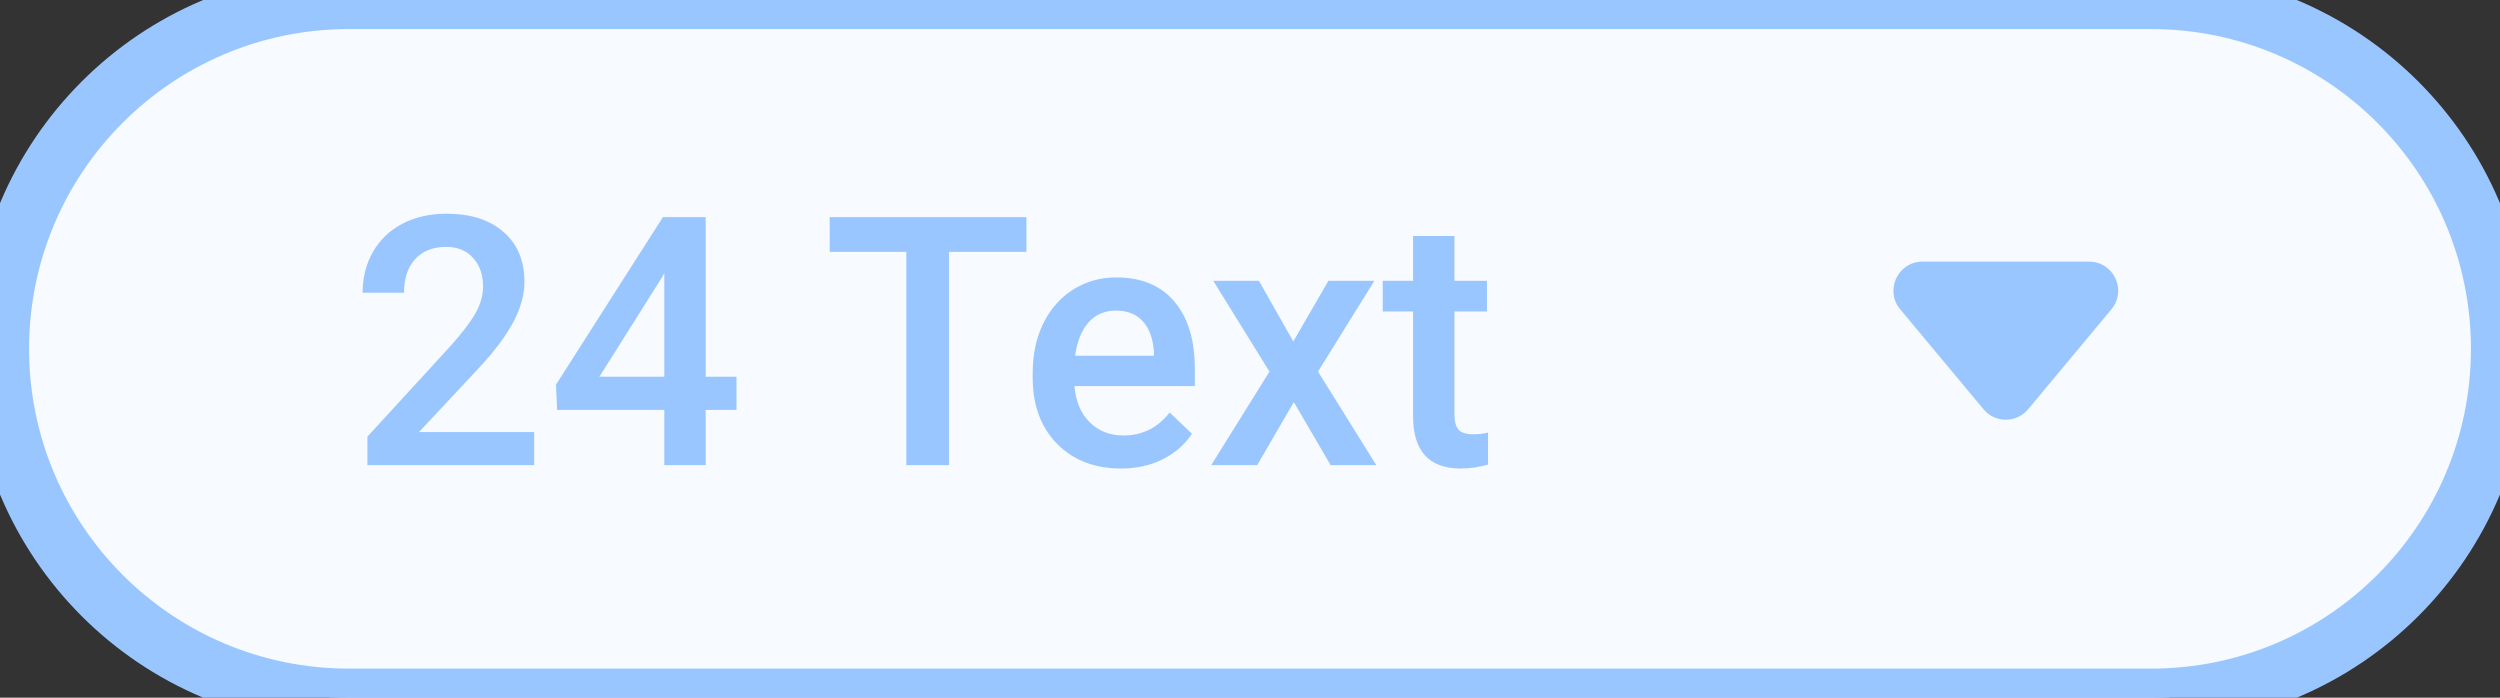 <svg width="86" height="24" viewBox="0 0 86 24" fill="none" xmlns="http://www.w3.org/2000/svg">
<rect x="0" y="0" width="86" height="24" fill="#333333" stroke="none"/>
<path d="M0 12C0 5.373 5.373 0 12 0H74C80.627 0 86 5.373 86 12V12C86 18.627 80.627 24 74 24H12C5.373 24 0 18.627 0 12V12Z" fill="url(#paint0_linear)"/>
<path d="M18.375 16H12.639V15.021L15.48 11.922C15.891 11.465 16.182 11.084 16.354 10.779C16.529 10.471 16.617 10.162 16.617 9.854C16.617 9.447 16.502 9.119 16.271 8.869C16.045 8.619 15.738 8.494 15.352 8.494C14.891 8.494 14.533 8.635 14.279 8.916C14.025 9.197 13.898 9.582 13.898 10.07H12.475C12.475 9.551 12.592 9.084 12.826 8.67C13.065 8.252 13.402 7.928 13.84 7.697C14.281 7.467 14.789 7.352 15.363 7.352C16.191 7.352 16.844 7.561 17.32 7.979C17.801 8.393 18.041 8.967 18.041 9.701C18.041 10.127 17.92 10.574 17.678 11.043C17.439 11.508 17.047 12.037 16.5 12.631L14.414 14.863H18.375V16ZM24.275 12.959H25.336V14.102H24.275V16H22.852V14.102H19.166L19.125 13.234L22.805 7.469H24.275V12.959ZM20.619 12.959H22.852V9.396L22.746 9.584L20.619 12.959ZM35.309 8.664H32.648V16H31.178V8.664H28.541V7.469H35.309V8.664ZM38.56 16.117C37.658 16.117 36.926 15.834 36.363 15.268C35.805 14.697 35.525 13.94 35.525 12.994V12.818C35.525 12.185 35.647 11.621 35.889 11.125C36.135 10.625 36.478 10.236 36.92 9.959C37.361 9.682 37.853 9.543 38.397 9.543C39.26 9.543 39.926 9.818 40.395 10.369C40.867 10.92 41.103 11.699 41.103 12.707V13.281H36.961C37.004 13.805 37.178 14.219 37.482 14.523C37.791 14.828 38.178 14.98 38.643 14.98C39.295 14.98 39.826 14.717 40.236 14.19L41.004 14.922C40.75 15.301 40.41 15.596 39.984 15.807C39.562 16.014 39.088 16.117 38.56 16.117ZM38.391 10.685C38 10.685 37.684 10.822 37.441 11.096C37.203 11.369 37.051 11.75 36.984 12.238H39.697V12.133C39.666 11.656 39.539 11.297 39.316 11.055C39.094 10.809 38.785 10.685 38.391 10.685ZM44.49 11.746L45.697 9.66H47.279L45.34 12.783L47.344 16H45.773L44.508 13.832L43.248 16H41.666L43.67 12.783L41.736 9.66H43.307L44.49 11.746ZM50.033 8.119V9.66H51.152V10.715H50.033V14.254C50.033 14.496 50.08 14.672 50.174 14.781C50.272 14.887 50.443 14.94 50.69 14.94C50.853 14.94 51.02 14.92 51.188 14.881V15.982C50.863 16.072 50.551 16.117 50.25 16.117C49.156 16.117 48.609 15.514 48.609 14.307V10.715H47.566V9.66H48.609V8.119H50.033Z" fill="#9AC6FF"/>
<path fill-rule="evenodd" clip-rule="evenodd" d="M72.633 10.64C73.176 9.989 72.713 9 71.865 9H66.135C65.287 9 64.824 9.989 65.367 10.64L68.232 14.078C68.632 14.558 69.368 14.558 69.768 14.078L72.633 10.64Z" fill="#9AC6FF"/>
<path d="M12 1H74V-1H12V1ZM74 23H12V25H74V23ZM12 23C5.925 23 1 18.075 1 12H-1C-1 19.18 4.82 25 12 25V23ZM85 12C85 18.075 80.075 23 74 23V25C81.18 25 87 19.18 87 12H85ZM74 1C80.075 1 85 5.925 85 12H87C87 4.82 81.18 -1 74 -1V1ZM12 -1C4.82 -1 -1 4.82 -1 12H1C1 5.925 5.925 1 12 1V-1Z" fill="#9AC6FF"/>
<defs>
<linearGradient id="paint0_linear" x1="0" y1="12" x2="86" y2="12" gradientUnits="userSpaceOnUse">
<stop stop-color="#F7FAFF"/>
<stop offset="1" stop-color="#F7FAFF"/>
</linearGradient>
</defs>
</svg>
